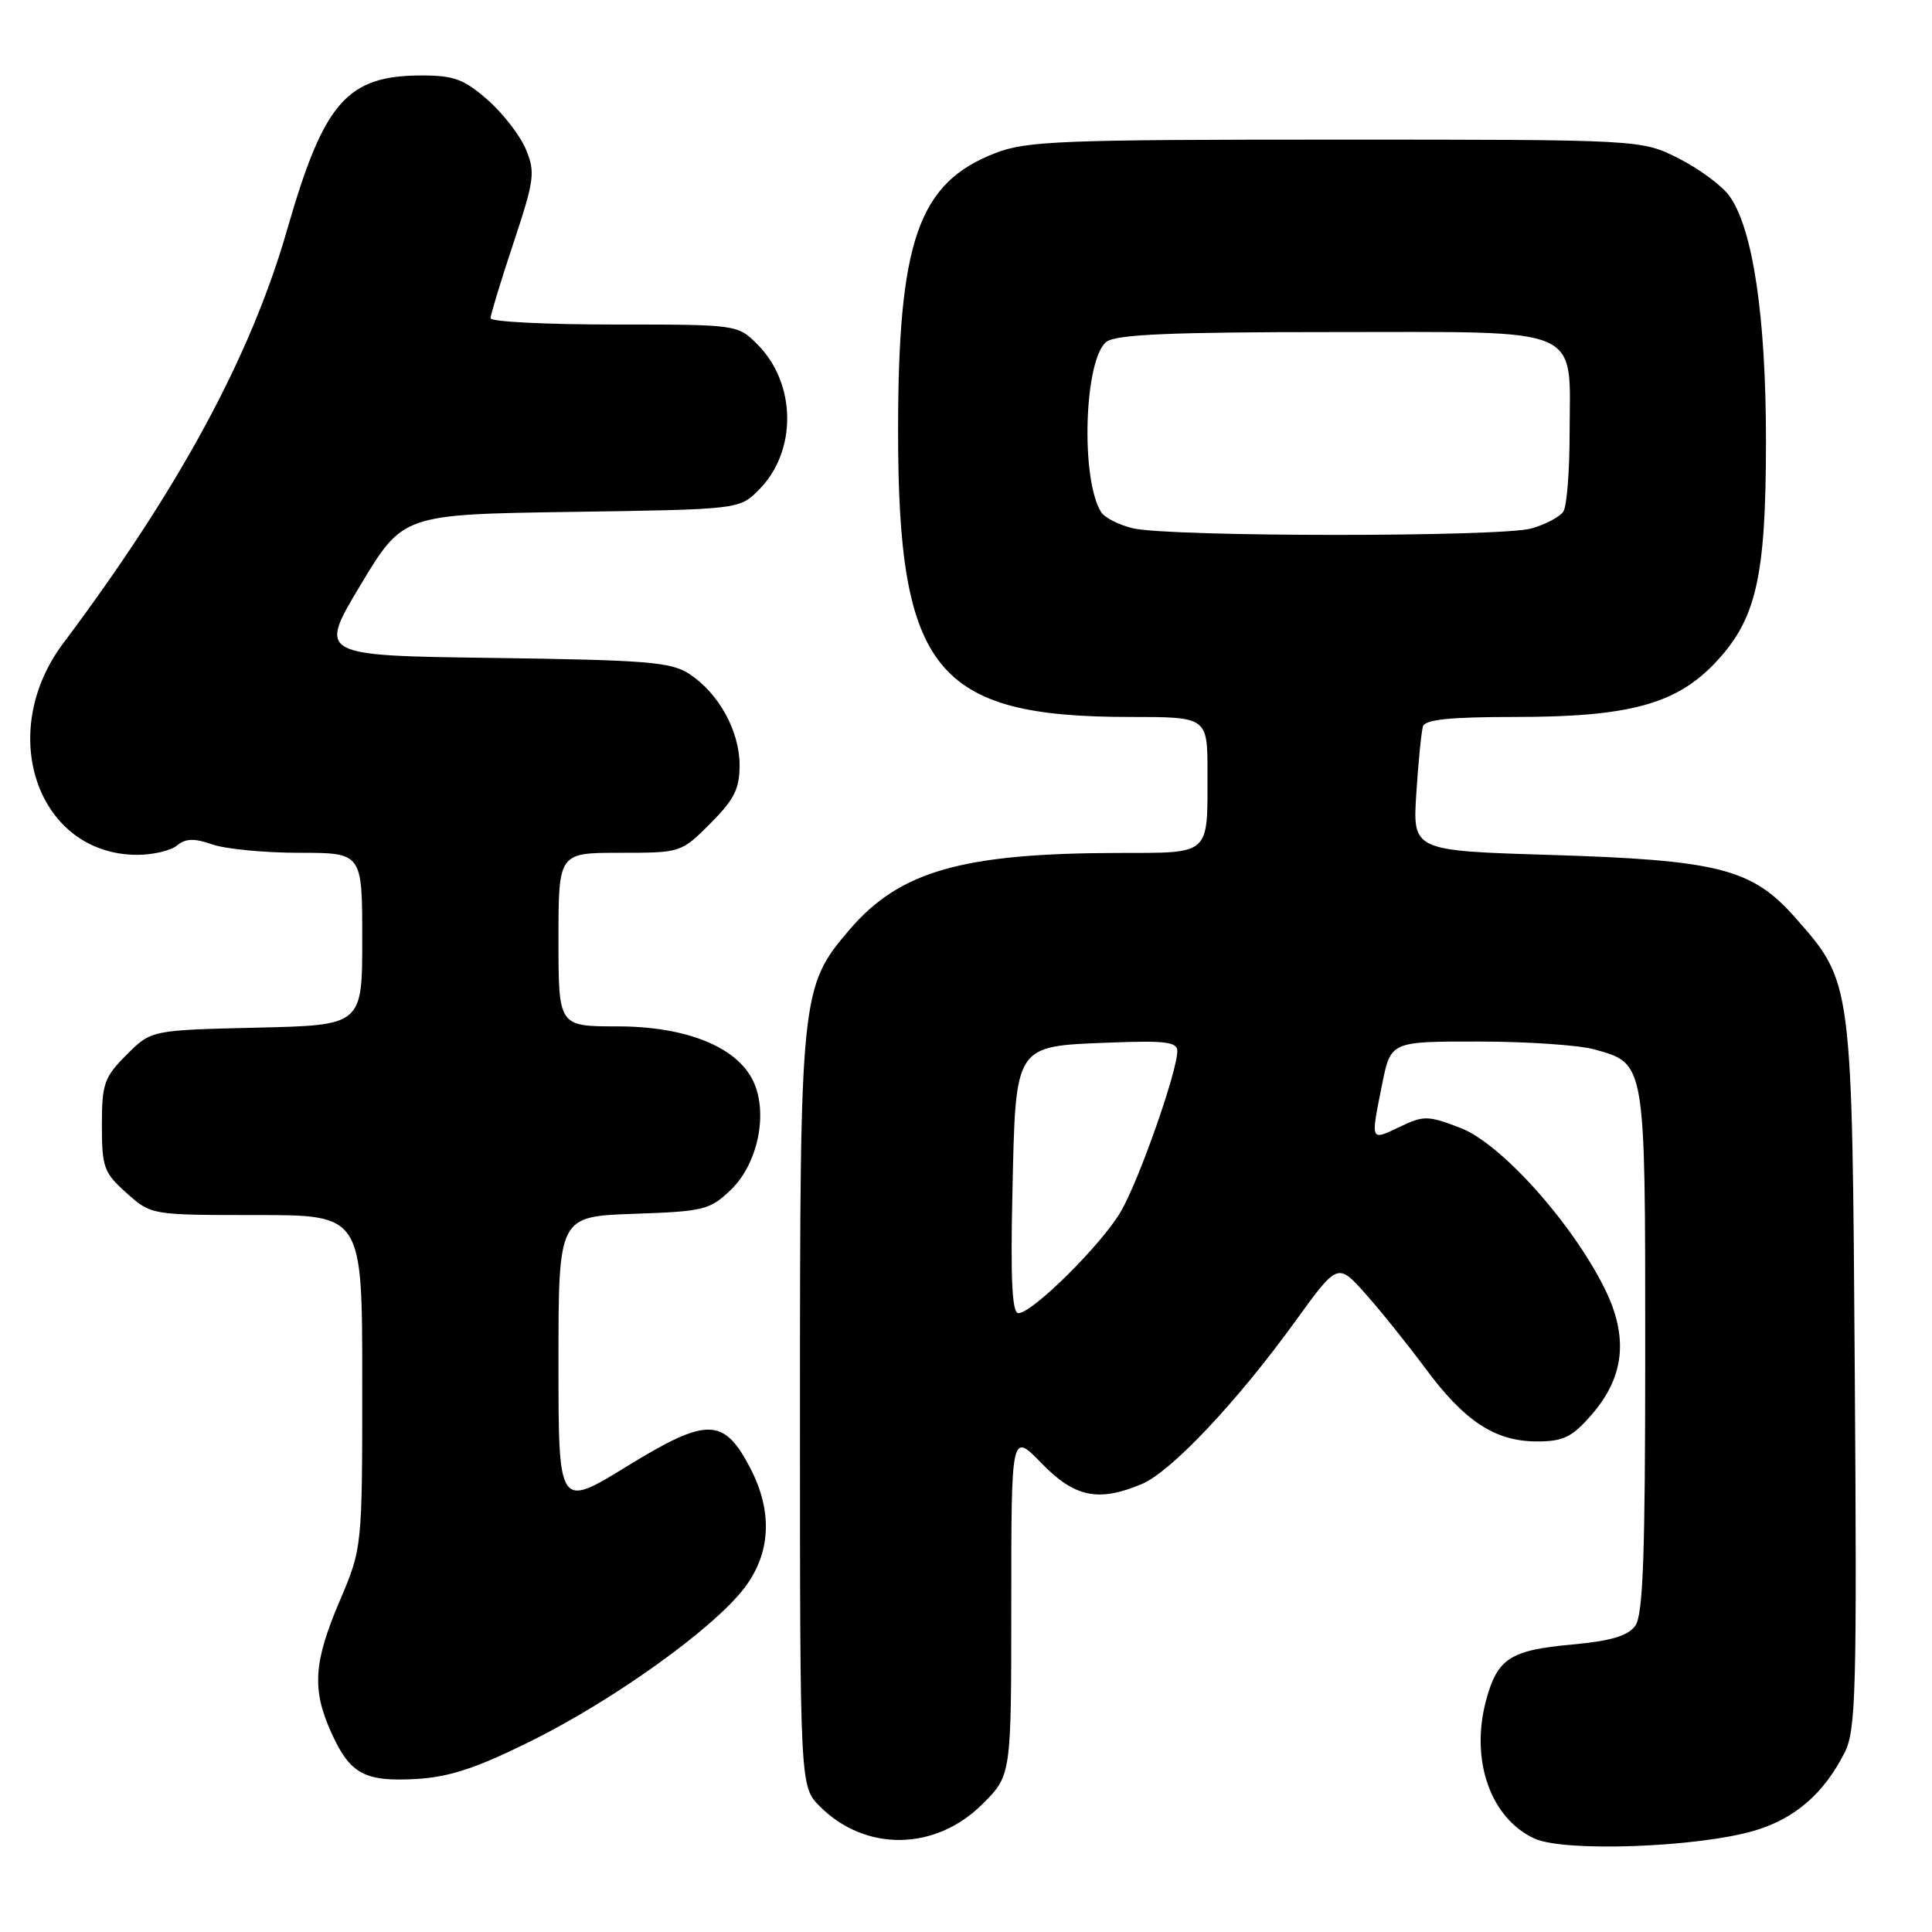 <?xml version="1.0" encoding="UTF-8" standalone="no"?>
<!DOCTYPE svg PUBLIC "-//W3C//DTD SVG 1.1//EN" "http://www.w3.org/Graphics/SVG/1.1/DTD/svg11.dtd" >
<svg xmlns="http://www.w3.org/2000/svg" xmlns:xlink="http://www.w3.org/1999/xlink" version="1.1" viewBox="0 0 256 256">
 <g >
 <path fill="currentColor"
d=" M 232.54 242.55 C 237.87 240.96 241.69 237.63 244.43 232.21 C 245.92 229.26 246.06 224.15 245.77 182.21 C 245.41 129.67 245.48 130.24 237.86 121.57 C 232.15 115.10 227.71 113.96 205.34 113.28 C 187.18 112.72 187.18 112.72 187.67 105.11 C 187.94 100.92 188.34 96.94 188.55 96.25 C 188.83 95.34 192.18 95.00 200.79 95.00 C 215.79 95.00 222.04 93.32 227.21 87.89 C 232.72 82.11 234.00 76.55 234.00 58.38 C 234.00 41.95 232.27 30.34 229.18 26.00 C 228.20 24.62 225.17 22.38 222.45 21.00 C 217.50 18.50 217.50 18.50 177.00 18.50 C 140.60 18.50 136.03 18.68 131.90 20.28 C 121.69 24.22 119.00 31.90 119.00 57.12 C 119.00 88.84 123.99 95.00 149.68 95.00 C 160.00 95.00 160.00 95.00 160.00 102.42 C 160.00 113.45 160.51 113.00 148.14 113.02 C 127.50 113.06 119.22 115.42 112.58 123.17 C 106.09 130.76 106.00 131.64 106.00 187.05 C 106.00 236.73 106.00 236.73 108.64 239.36 C 114.68 245.41 123.97 245.27 130.20 239.03 C 134.00 235.24 134.00 235.24 134.00 212.50 C 134.00 189.76 134.00 189.76 138.00 193.88 C 142.40 198.41 145.52 199.06 151.28 196.65 C 155.16 195.03 163.86 185.81 171.58 175.15 C 177.25 167.31 177.25 167.31 180.91 171.41 C 182.92 173.66 186.50 178.12 188.87 181.31 C 194.06 188.34 198.11 190.99 203.65 191.00 C 207.12 191.00 208.28 190.44 210.79 187.58 C 215.27 182.49 215.83 177.20 212.61 170.71 C 208.27 161.97 198.85 151.49 193.51 149.45 C 189.19 147.80 188.66 147.79 185.44 149.33 C 181.55 151.18 181.60 151.32 183.14 143.67 C 184.28 138.00 184.28 138.00 195.89 138.01 C 202.27 138.01 209.17 138.48 211.22 139.04 C 218.08 140.95 218.00 140.46 218.00 179.03 C 218.00 206.27 217.72 214.01 216.67 215.44 C 215.69 216.77 213.43 217.44 208.29 217.91 C 200.09 218.66 198.41 219.75 196.91 225.32 C 194.79 233.22 197.50 240.94 203.33 243.62 C 207.30 245.44 225.04 244.79 232.54 242.55 Z  M 70.38 230.69 C 81.40 225.22 94.52 215.80 98.63 210.42 C 102.15 205.80 102.42 200.30 99.40 194.50 C 95.90 187.80 93.68 187.77 83.10 194.28 C 74.00 199.87 74.00 199.87 74.00 180.53 C 74.00 161.19 74.00 161.19 83.94 160.84 C 93.27 160.52 94.05 160.33 96.84 157.66 C 100.43 154.21 101.82 147.50 99.81 143.26 C 97.65 138.71 90.92 136.00 81.79 136.00 C 74.00 136.00 74.00 136.00 74.00 124.50 C 74.00 113.00 74.00 113.00 82.12 113.00 C 90.21 113.00 90.25 112.99 94.12 109.12 C 97.29 105.94 98.00 104.53 98.00 101.37 C 97.99 96.85 95.24 91.86 91.34 89.30 C 88.93 87.72 85.74 87.46 65.37 87.18 C 42.16 86.87 42.16 86.87 47.77 77.52 C 53.39 68.16 53.39 68.16 75.68 67.83 C 97.96 67.50 97.96 67.50 100.55 64.91 C 105.64 59.81 105.55 50.82 100.35 45.62 C 97.73 43.01 97.69 43.00 81.36 43.00 C 72.36 43.00 65.00 42.63 65.00 42.17 C 65.00 41.72 66.36 37.24 68.03 32.22 C 70.82 23.83 70.95 22.83 69.68 19.78 C 68.92 17.96 66.64 15.01 64.61 13.23 C 61.51 10.51 60.14 10.00 55.92 10.00 C 45.96 10.00 42.92 13.48 38.04 30.46 C 33.22 47.24 23.70 64.81 8.37 85.25 C -0.60 97.21 5.03 113.27 18.20 113.27 C 20.27 113.27 22.64 112.71 23.46 112.03 C 24.60 111.09 25.72 111.05 28.13 111.89 C 29.87 112.50 35.06 113.00 39.65 113.00 C 48.00 113.00 48.00 113.00 48.00 124.42 C 48.00 135.85 48.00 135.85 34.02 136.17 C 20.03 136.50 20.03 136.50 16.77 139.77 C 13.80 142.74 13.50 143.59 13.50 149.10 C 13.50 154.69 13.76 155.39 16.77 158.08 C 20.03 161.00 20.03 161.00 34.02 161.00 C 48.00 161.00 48.00 161.00 48.00 183.05 C 48.00 205.11 48.00 205.11 45.00 212.16 C 41.53 220.31 41.31 223.89 43.93 229.65 C 46.39 235.08 48.33 236.12 55.22 235.72 C 59.58 235.46 63.17 234.27 70.38 230.69 Z  M 134.15 158.04 C 134.59 138.23 134.32 138.65 147.03 138.15 C 154.42 137.86 156.00 138.06 156.00 139.27 C 156.00 141.97 150.91 156.44 148.52 160.53 C 145.97 164.91 136.80 174.00 134.94 174.00 C 134.11 174.00 133.89 169.59 134.15 158.04 Z  M 150.12 70.00 C 148.26 69.56 146.36 68.59 145.90 67.85 C 143.14 63.43 143.67 47.45 146.64 45.27 C 147.95 44.31 155.35 44.00 176.63 44.00 C 210.30 44.00 208.01 43.02 207.98 57.47 C 207.98 62.44 207.61 67.07 207.16 67.77 C 206.72 68.47 204.82 69.48 202.94 70.02 C 198.90 71.17 155.04 71.16 150.12 70.00 Z "/>
</g>
</svg>